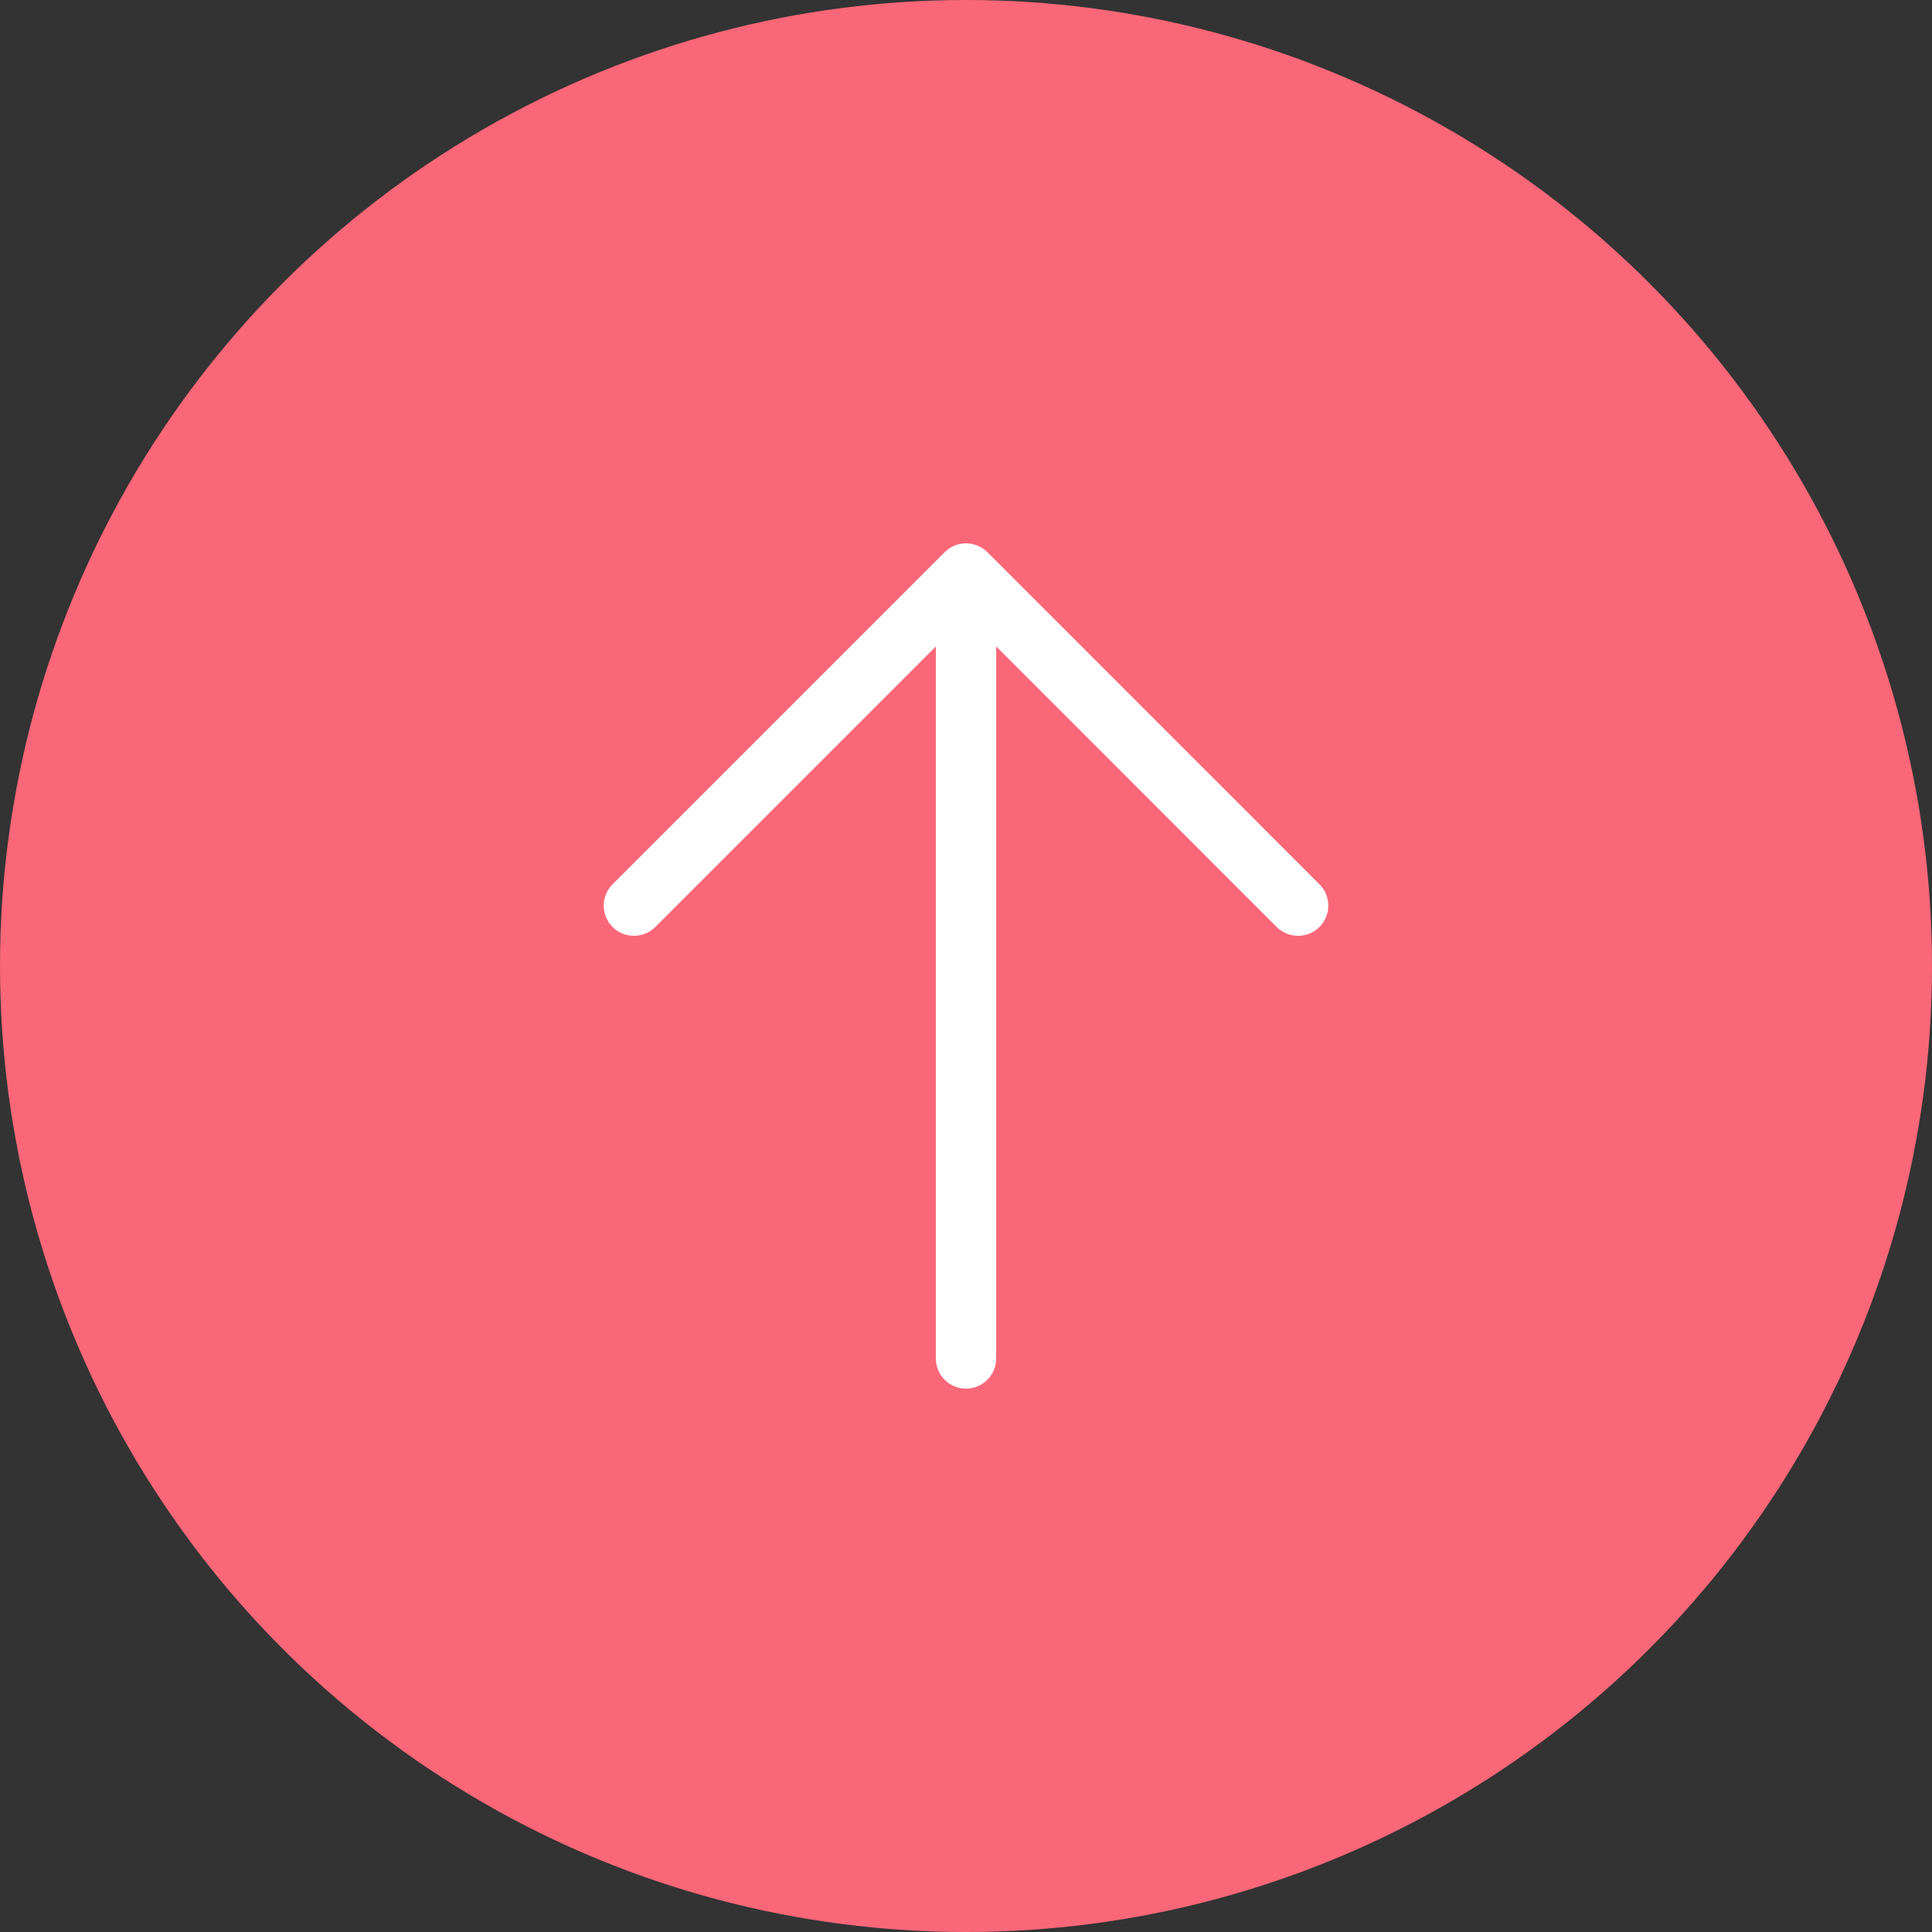 <?xml version="1.0" encoding="UTF-8"?>
<svg width="64px" height="64px" viewBox="0 0 64 64" version="1.1" xmlns="http://www.w3.org/2000/svg" xmlns:xlink="http://www.w3.org/1999/xlink">
    <rect x="0" y="0" width="64" height="64" fill="#333333" stroke="none"/>
    <!-- Generator: Sketch 50.2 (55047) - http://www.bohemiancoding.com/sketch -->
    <title>ic_sent_big</title>
    <desc>Created with Sketch.</desc>
    <defs></defs>
    <g id="Page-1" stroke="none" stroke-width="1" fill="none" fill-rule="evenodd">
        <g id="00A_Export" transform="translate(-445, -69)">
            <g id="ic_sent_big" transform="translate(445, 69)">
                <circle id="Oval-2" fill="#FA6778" cx="32" cy="32" r="32"></circle>
                <g id="shape" transform="translate(20, 18)" fill="#FFFFFF">
                    <path d="M23.709,11.293 L12.709,0.292 C12.316,-0.098 11.684,-0.098 11.293,0.292 L0.292,11.293 C-0.098,11.682 -0.098,12.316 0.292,12.709 C0.684,13.097 1.317,13.097 1.708,12.709 L11.001,3.417 L11.001,27 C11.001,27.552 11.448,28 12.001,28 C12.55,28 13.001,27.552 13.001,27 L13.001,3.414 L22.293,12.709 C22.488,12.902 22.744,13.001 23,13.001 C23.255,13.001 23.512,12.902 23.709,12.709 C24.099,12.316 24.099,11.682 23.709,11.293" id="Fill-1"></path>
                </g>
                <rect id="Overlay" x="0" y="0" width="64" height="64"></rect>
            </g>
        </g>
    </g>
</svg>